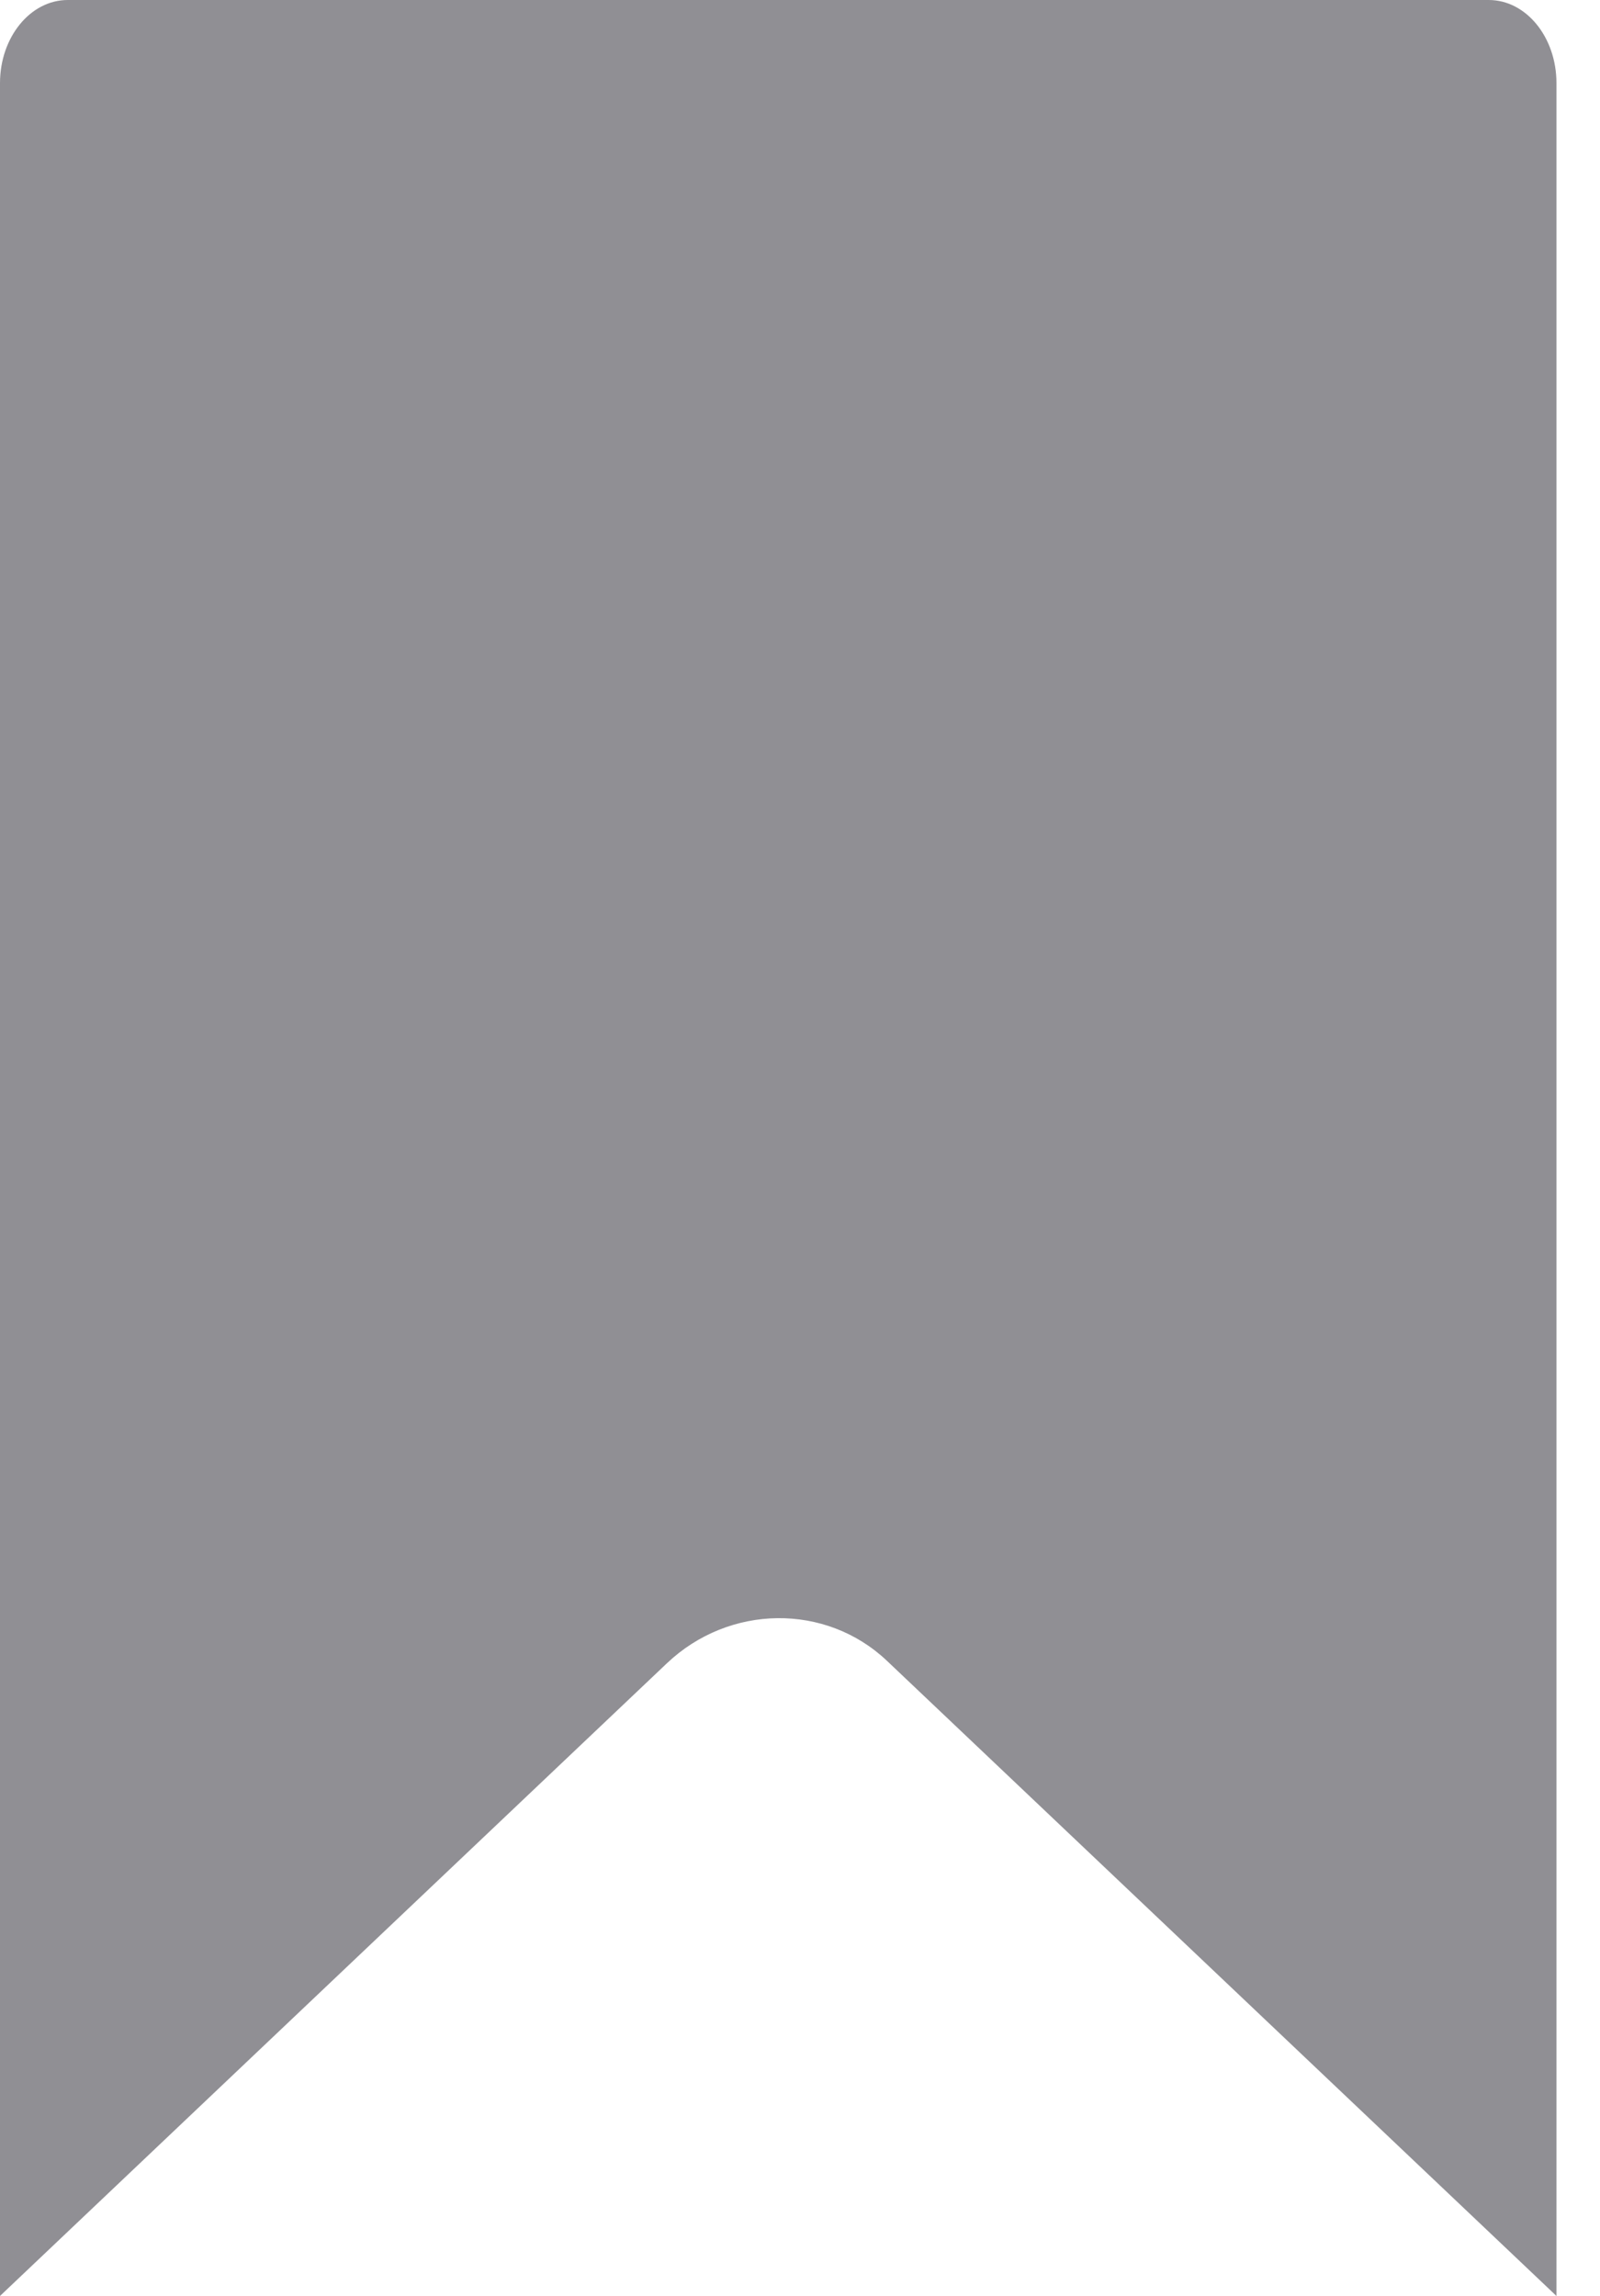 <svg width="23" height="33" viewBox="0 0 23 33" fill="none" xmlns="http://www.w3.org/2000/svg">
<path fill-rule="evenodd" clip-rule="evenodd" d="M0.973 0H21.401C21.938 0 22.374 0.535 22.374 1.194L22.374 33L12.751 23.872C11.874 23.04 10.484 23.055 9.586 23.907L0 33V1.194C0 0.536 0.436 -0 0.973 0Z" fill="#908F94"/>
</svg>

